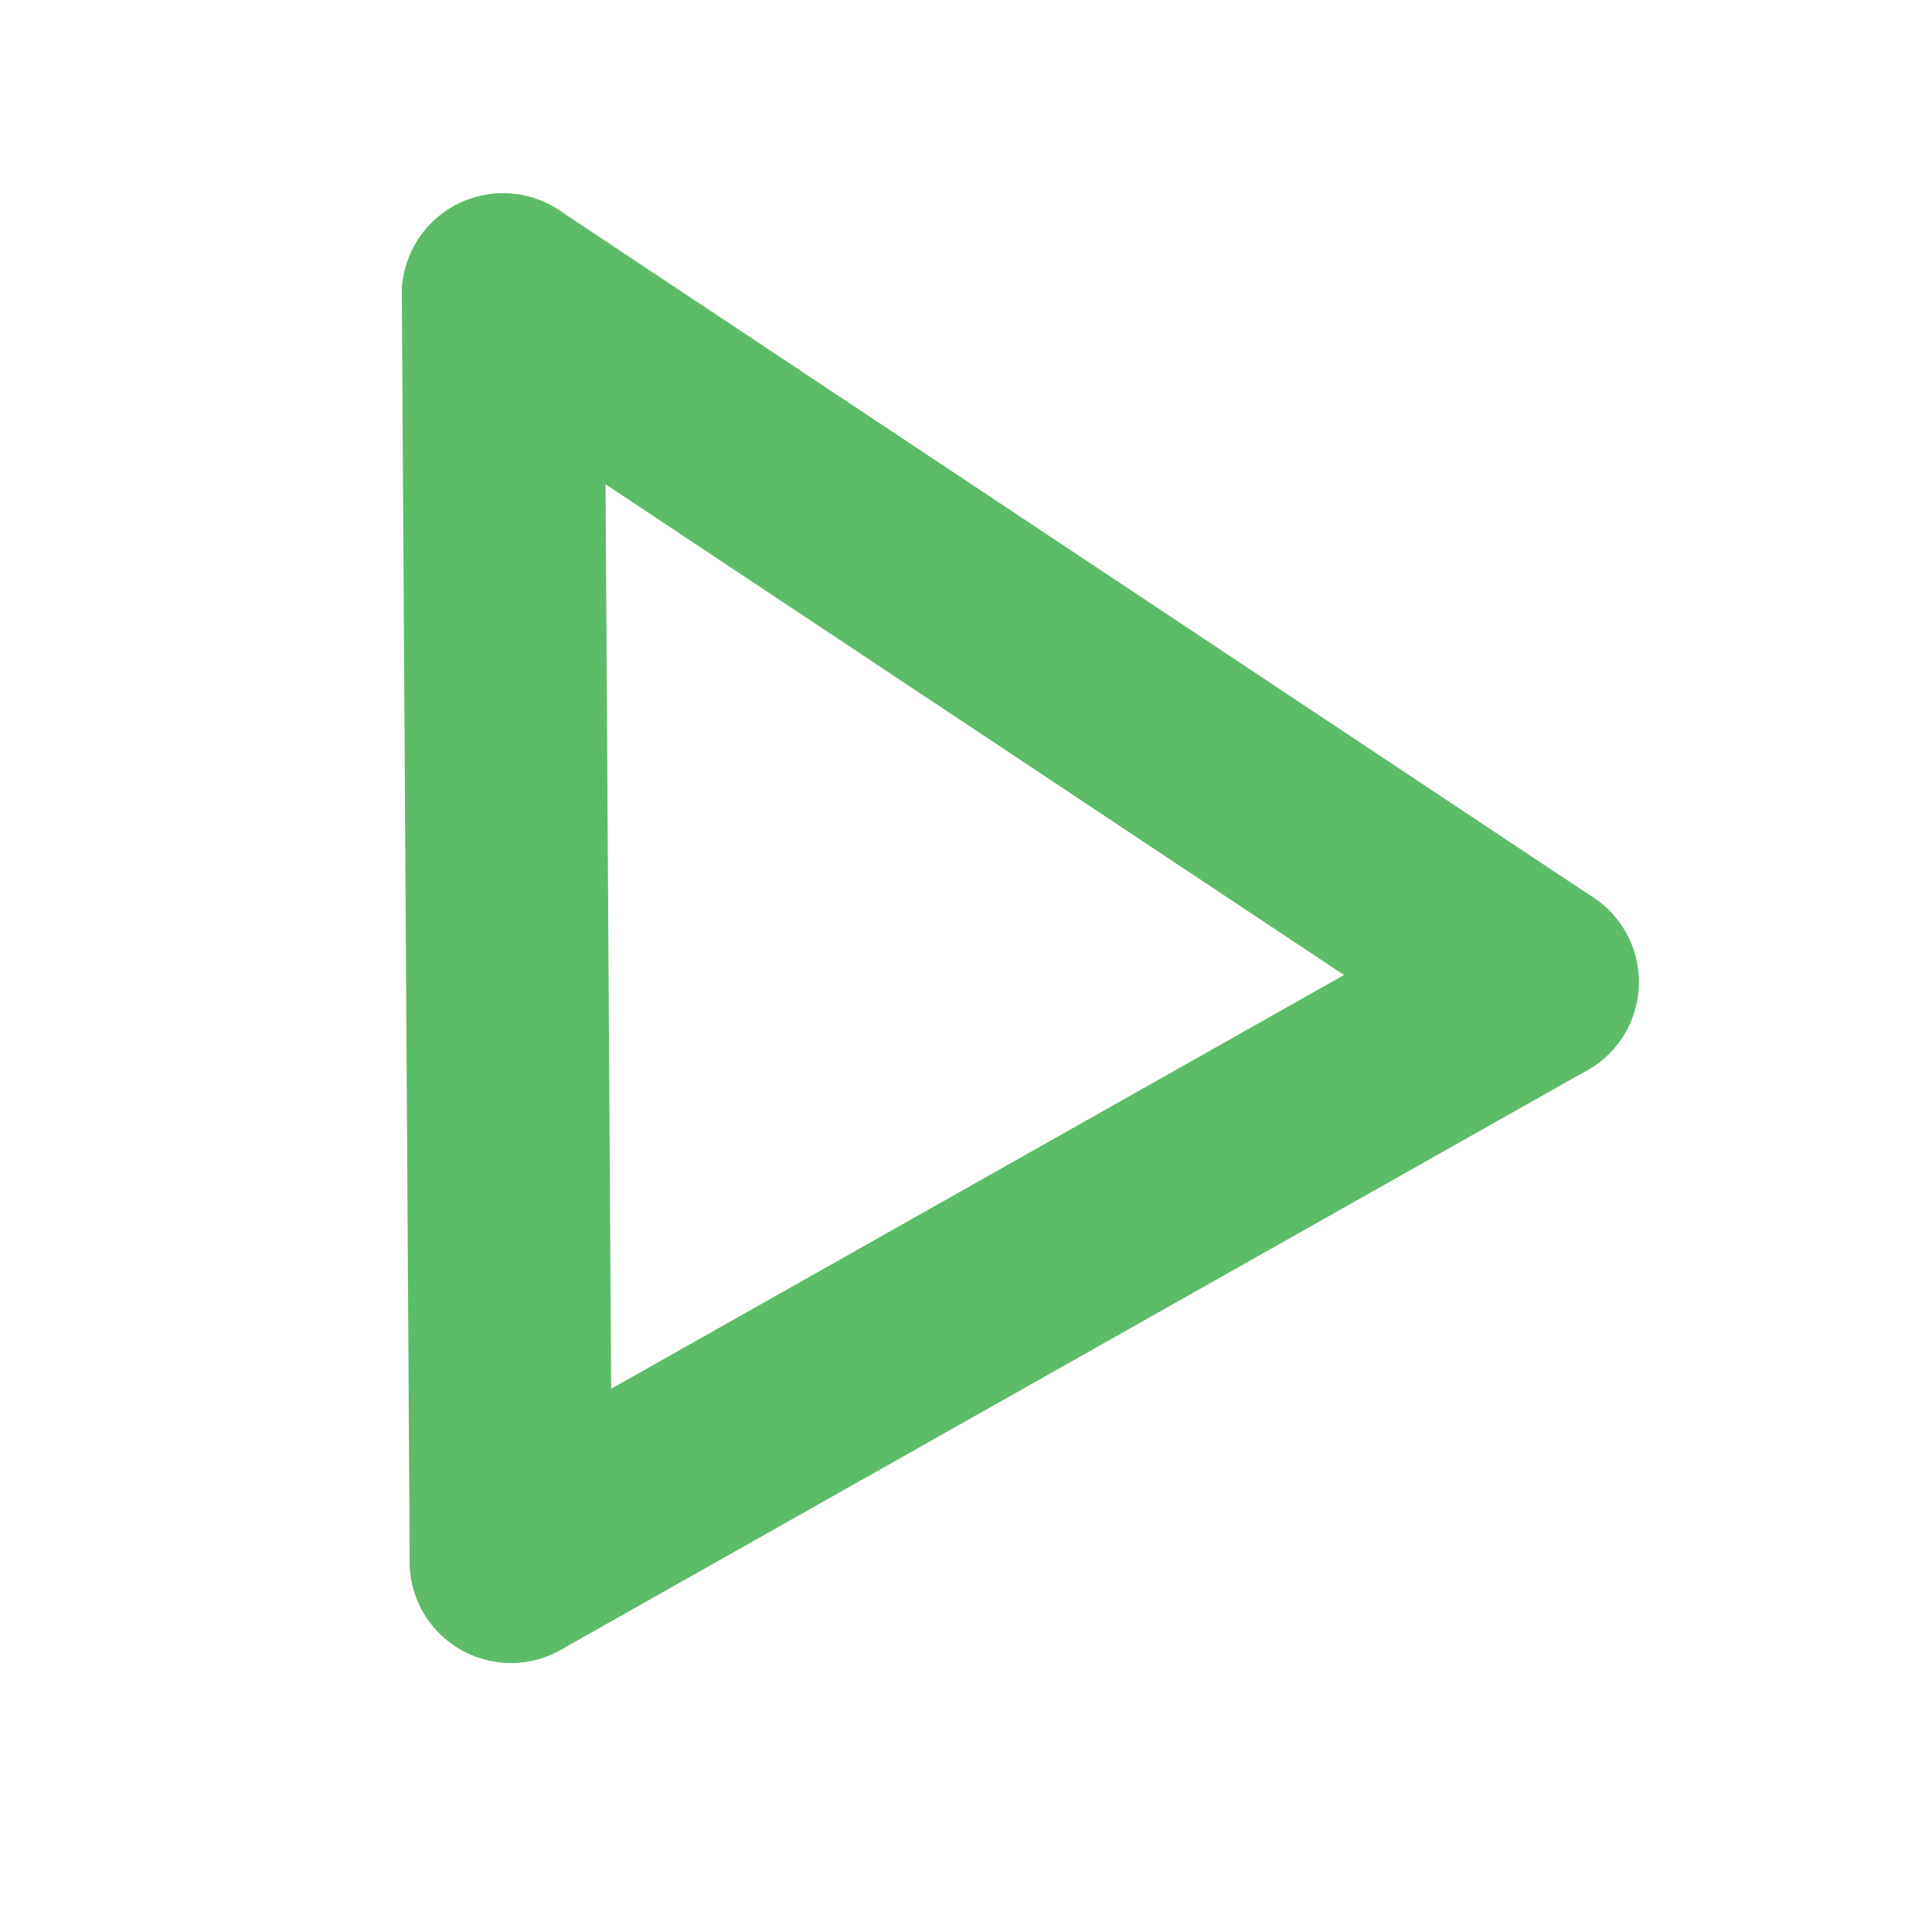 <?xml version="1.0" encoding="UTF-8" standalone="no"?>
<!-- Created with Inkscape (http://www.inkscape.org/) -->

<svg
   width="200mm"
   height="200mm"
   viewBox="0 0 200 200"
   version="1.1"
   id="svg5"
   inkscape:version="1.1.2 (0a00cf5339, 2022-02-04, custom)"
   sodipodi:docname="drawing.svg"
   xmlns:inkscape="http://www.inkscape.org/namespaces/inkscape"
   xmlns:sodipodi="http://sodipodi.sourceforge.net/DTD/sodipodi-0.dtd"
   xmlns="http://www.w3.org/2000/svg"
   xmlns:svg="http://www.w3.org/2000/svg">
  <sodipodi:namedview
     id="namedview7"
     pagecolor="#ffffff"
     bordercolor="#666666"
     borderopacity="1.0"
     inkscape:pageshadow="2"
     inkscape:pageopacity="0.0"
     inkscape:pagecheckerboard="0"
     inkscape:document-units="mm"
     showgrid="false"
     width="200mm"
     inkscape:zoom="0.28061869"
     inkscape:cx="486.4252"
     inkscape:cy="864.16198"
     inkscape:window-width="1920"
     inkscape:window-height="1019"
     inkscape:window-x="0"
     inkscape:window-y="0"
     inkscape:window-maximized="1"
     inkscape:current-layer="layer1" />
  <defs
     id="defs2" />
  <g
     inkscape:label="Layer 1"
     inkscape:groupmode="layer"
     id="layer1">
    <g
       id="g2258">
      <path
         style="display:inline;fill:none;fill-rule:evenodd;stroke:#5cbc67;stroke-width:20.965;stroke-linecap:round;stroke-linejoin:miter;stroke-opacity:1;stroke-miterlimit:4;stroke-dasharray:none"
         d="M 52.079,30.494 52.896,161.66"
         id="path896" />
      <path
         style="display:inline;fill:none;fill-rule:evenodd;stroke:#5cbc67;stroke-width:20.965;stroke-linecap:round;stroke-linejoin:miter;stroke-opacity:1;stroke-miterlimit:4;stroke-dasharray:none"
         d="M 52.079,30.494 159.163,101.66"
         id="path898" />
      <path
         style="fill:none;fill-rule:evenodd;stroke:#5cbc67;stroke-width:20.965;stroke-linecap:round;stroke-linejoin:miter;stroke-opacity:1;stroke-miterlimit:4;stroke-dasharray:none"
         d="M 159.163,101.66 52.896,161.66"
         id="path900" />
    </g>
  </g>
</svg>
